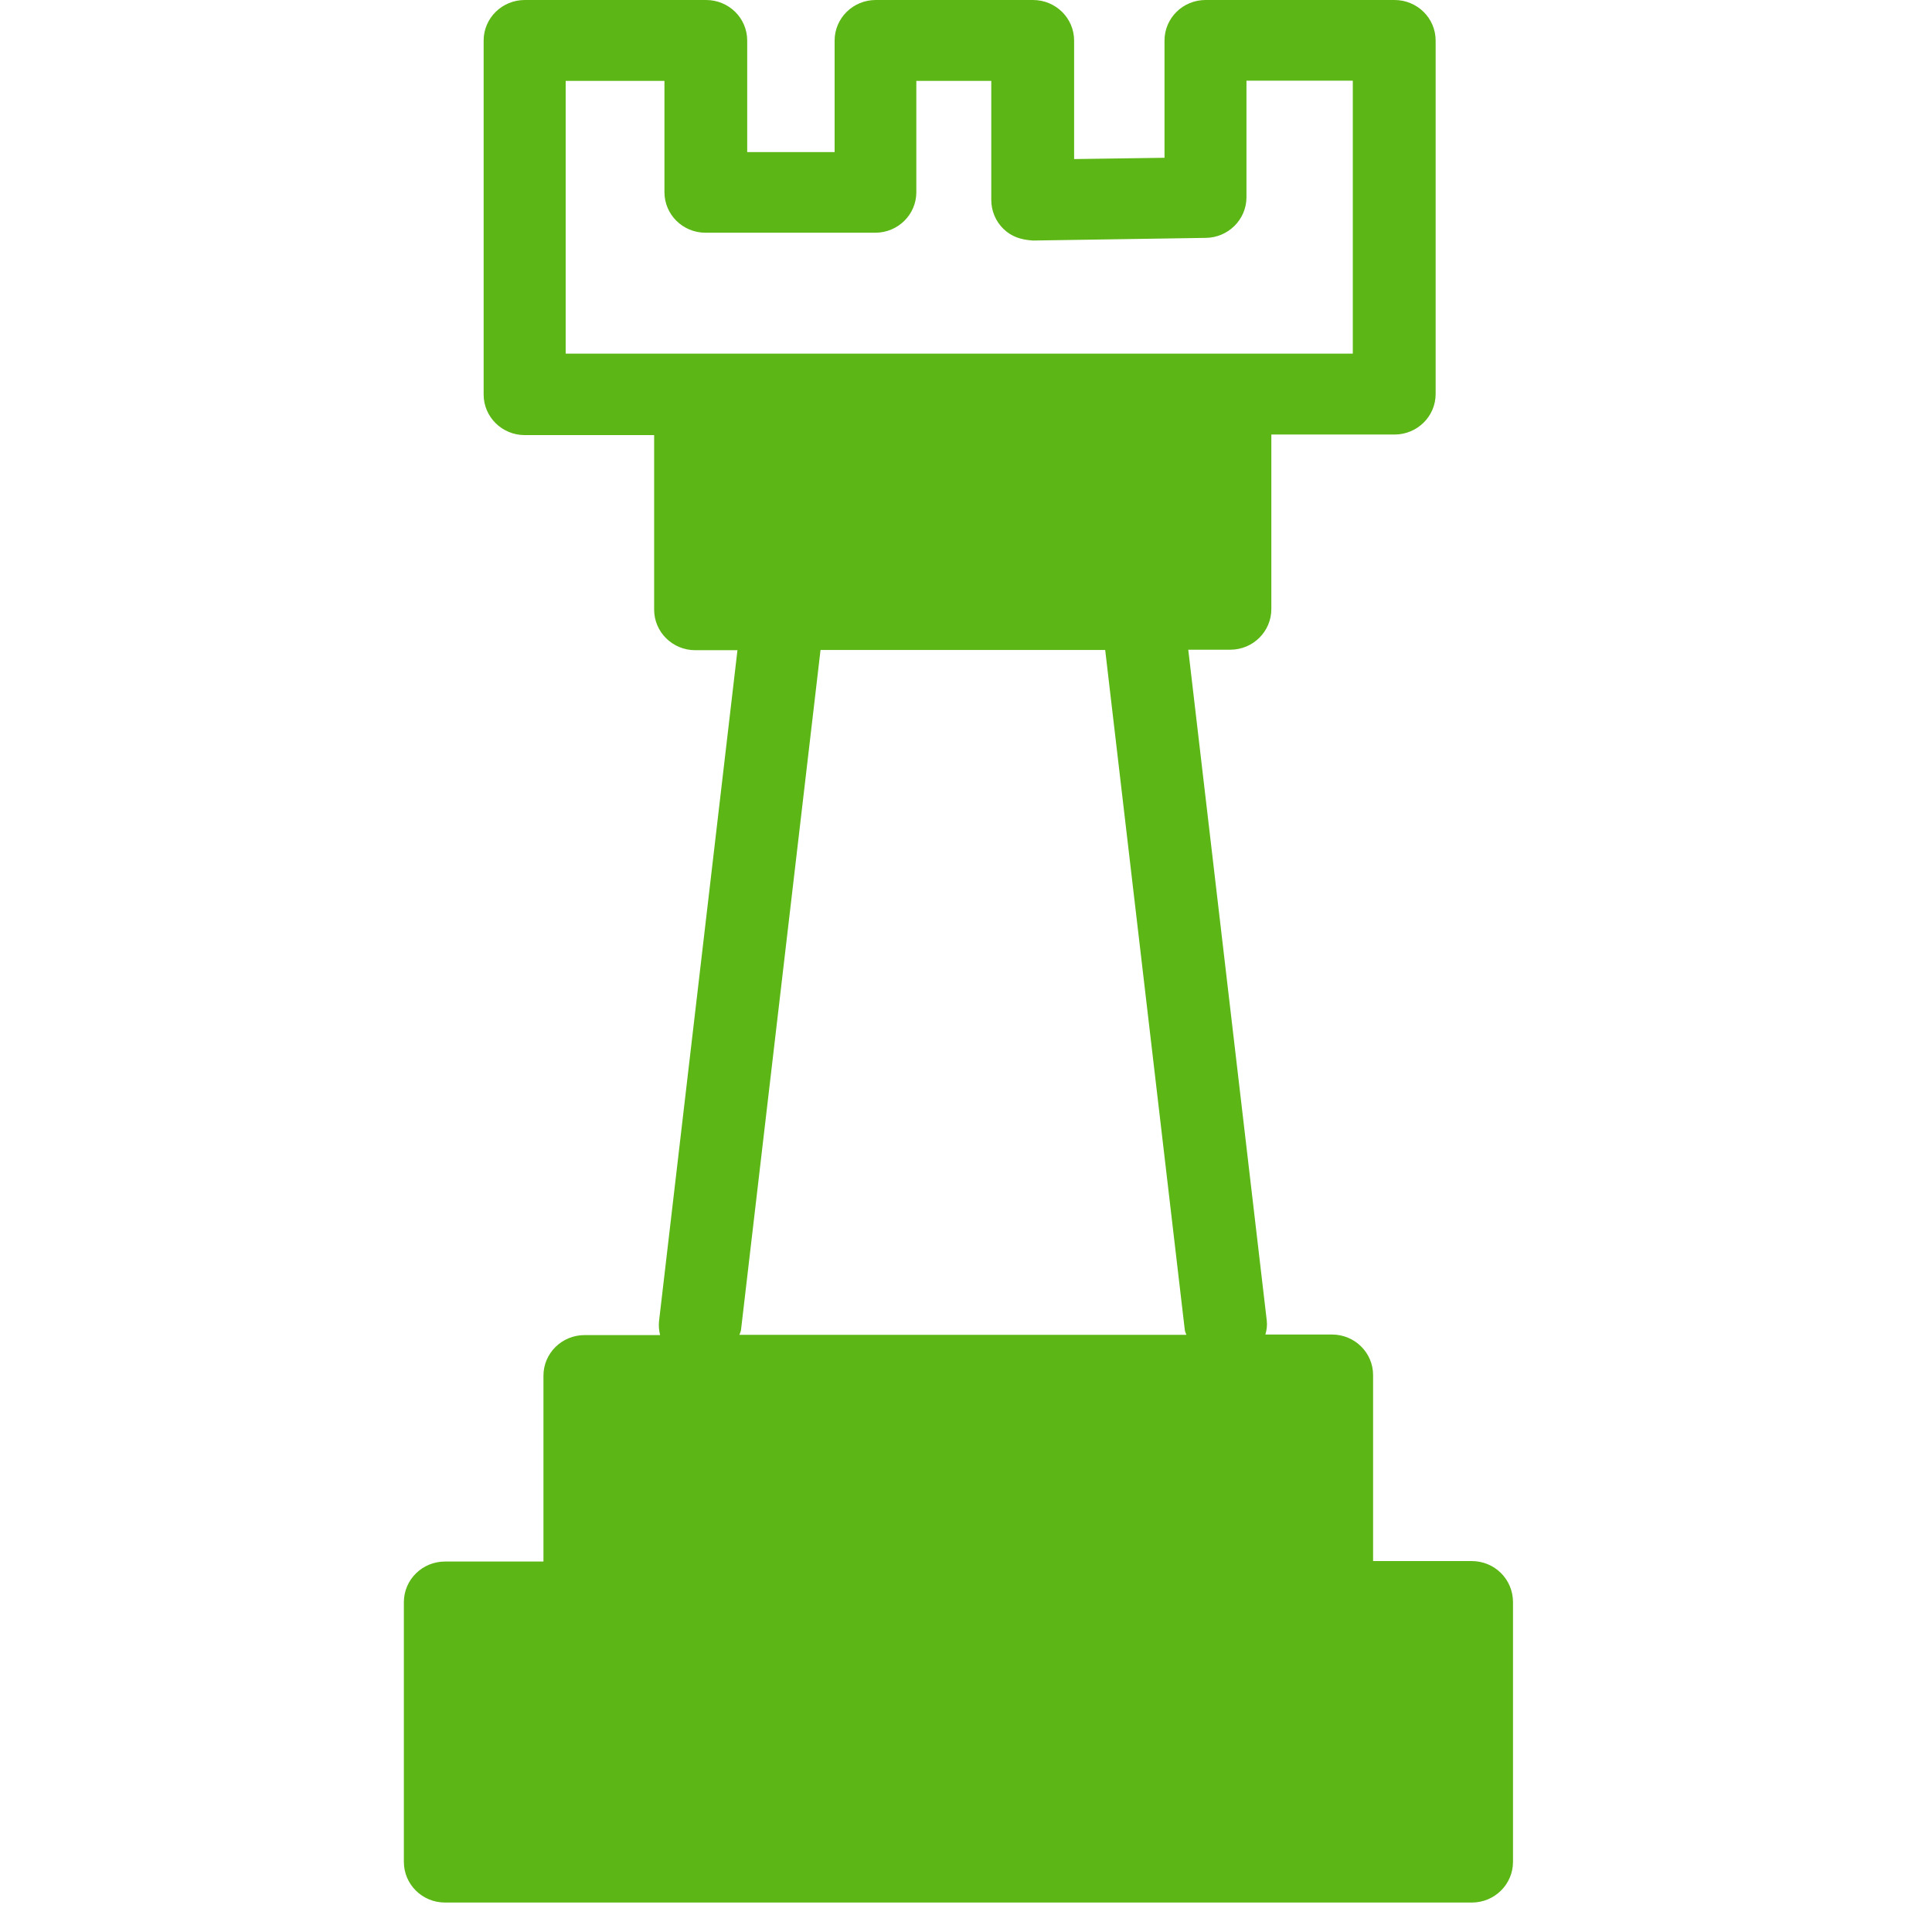 <?xml version="1.0" encoding="UTF-8"?>
<svg width="24px" height="24px" viewBox="0 0 24 24" version="1.1" xmlns="http://www.w3.org/2000/svg" xmlns:xlink="http://www.w3.org/1999/xlink">
    <title>1.Light/Monumento_1Light</title>
    <g id="Symbols" stroke="none" stroke-width="1" fill="none" fill-rule="evenodd">
        <g id="1.Light/Monumento_1Light" fill="#5CB615" fill-rule="nonzero">
            <path d="M6.039,22.618 L17.77,22.618 L17.77,20.4 L6.039,20.4 L6.039,22.618 Z M7.776,19.392 L16.035,19.392 L16.035,17.587 L7.776,17.587 L7.776,19.392 Z M9.205,16.521 L10.193,8.074 L13.729,8.074 L14.718,16.521 C14.721,16.545 14.731,16.561 14.738,16.582 L9.185,16.582 C9.192,16.561 9.202,16.541 9.205,16.521 Z M9.151,7.069 L14.771,7.069 L14.771,5.405 L9.151,5.405 L9.151,7.069 Z M7.027,1.005 L8.254,1.005 L8.254,2.387 C8.254,2.666 8.482,2.891 8.765,2.891 L10.872,2.891 C11.155,2.891 11.383,2.666 11.383,2.387 L11.383,1.005 L12.314,1.005 L12.314,2.484 C12.314,2.618 12.368,2.75 12.466,2.844 C12.563,2.938 12.677,2.978 12.832,2.988 L14.98,2.955 C15.259,2.951 15.484,2.726 15.484,2.45 L15.484,1.002 L16.805,1.002 L16.805,4.393 L7.027,4.393 L7.027,1.005 Z M18.281,19.392 L17.057,19.392 L17.057,17.082 C17.057,16.803 16.829,16.578 16.546,16.578 L15.719,16.578 C15.736,16.521 15.743,16.464 15.736,16.403 L14.761,8.071 L15.282,8.071 C15.565,8.071 15.793,7.845 15.793,7.566 L15.793,5.398 L17.323,5.398 C17.605,5.398 17.834,5.173 17.834,4.894 L17.834,0.504 C17.834,0.225 17.605,0 17.323,0 L14.976,0 C14.694,0 14.466,0.225 14.466,0.504 L14.466,1.96 L13.343,1.976 L13.343,0.504 C13.343,0.225 13.114,0 12.832,0 L10.879,0 C10.597,0 10.368,0.225 10.368,0.504 L10.368,1.889 L9.282,1.889 L9.282,0.504 C9.282,0.225 9.054,0 8.771,0 L6.519,0 C6.237,0 6.008,0.225 6.008,0.504 L6.008,4.901 C6.008,5.18 6.237,5.405 6.519,5.405 L8.126,5.405 L8.126,7.573 C8.126,7.852 8.355,8.077 8.637,8.077 L9.161,8.077 L8.187,16.41 C8.18,16.471 8.187,16.531 8.2,16.585 L7.262,16.585 C6.98,16.585 6.751,16.81 6.751,17.089 L6.751,19.398 L5.528,19.398 C5.245,19.398 5.017,19.624 5.017,19.903 L5.017,23.129 C5.017,23.408 5.245,23.634 5.528,23.634 L18.284,23.634 C18.566,23.634 18.795,23.408 18.795,23.129 L18.795,19.903 C18.795,19.617 18.566,19.392 18.281,19.392 L18.281,19.392 Z" id="Monumento_1Light"></path>
        </g>
    </g>
</svg>